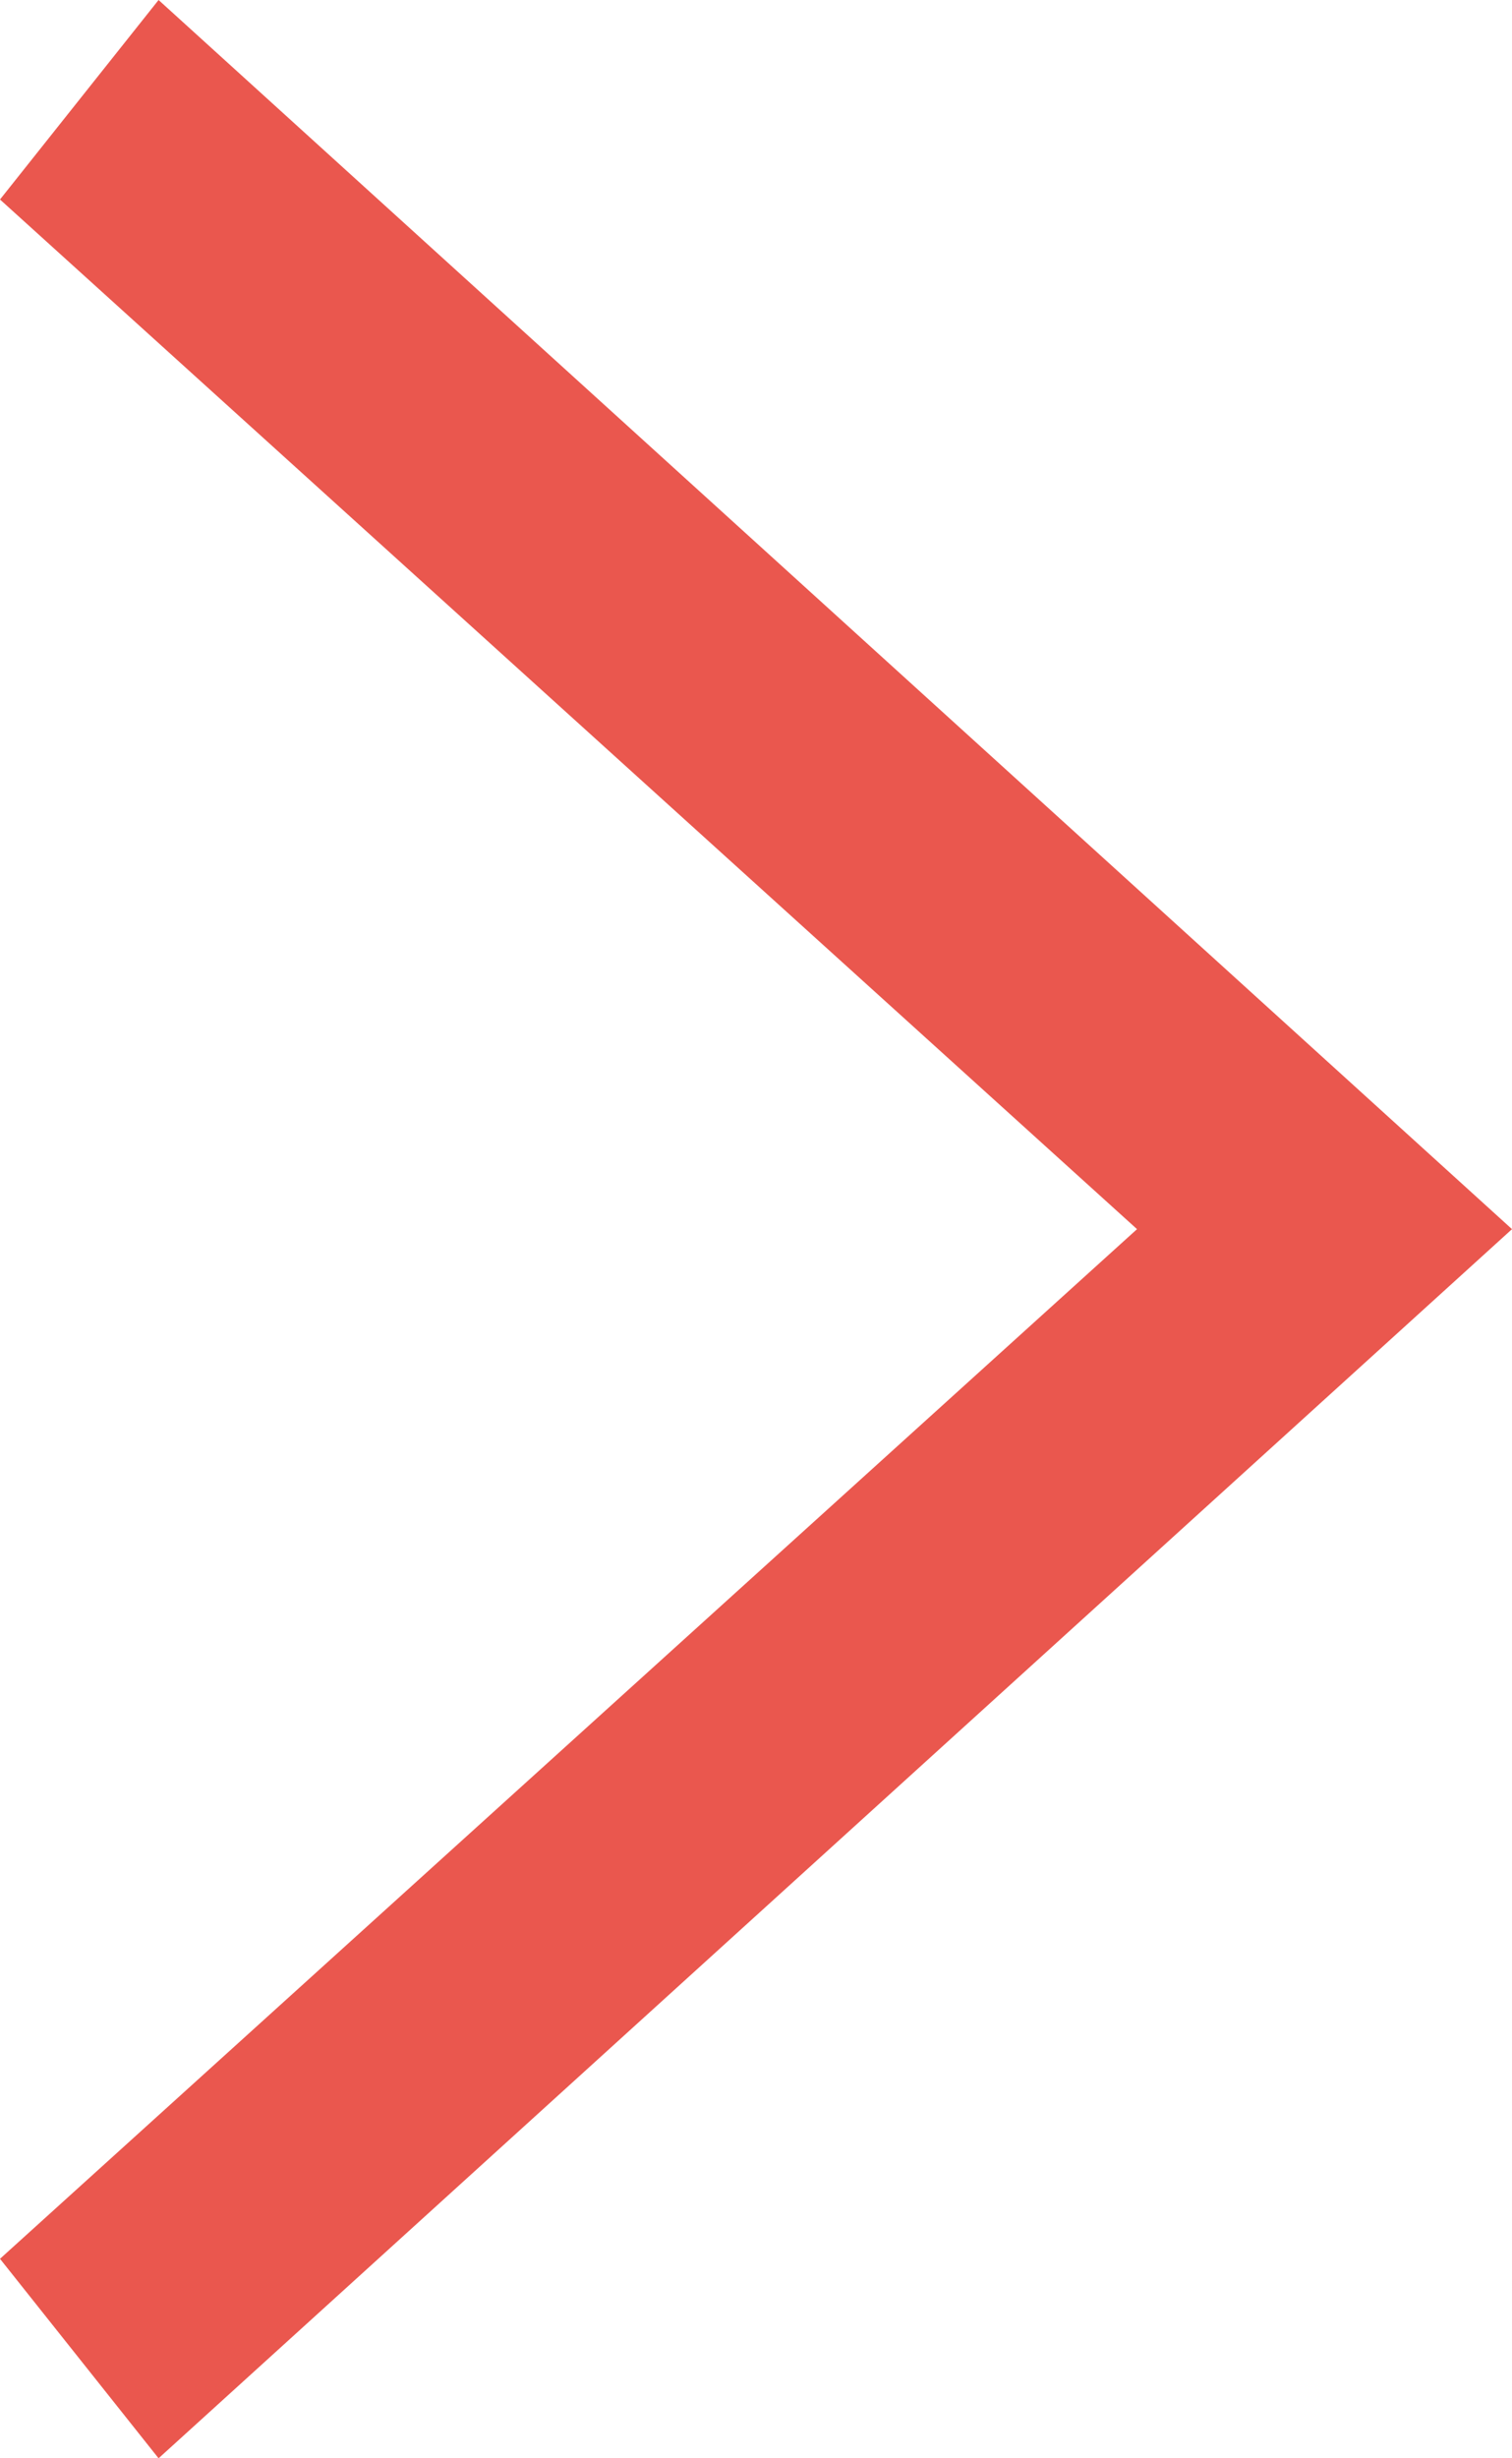 <svg width="8" height="13" viewBox="0 0 8 13" fill="none" xmlns="http://www.w3.org/2000/svg">
<path fill-rule="evenodd" clip-rule="evenodd" d="M6.016 6.5L9.66249e-07 1.055L0.839 8.53975e-08L8 6.5L0.839 13L1.09612e-06 11.945L6.016 6.5Z" fill="#ea574e"/>
</svg>

